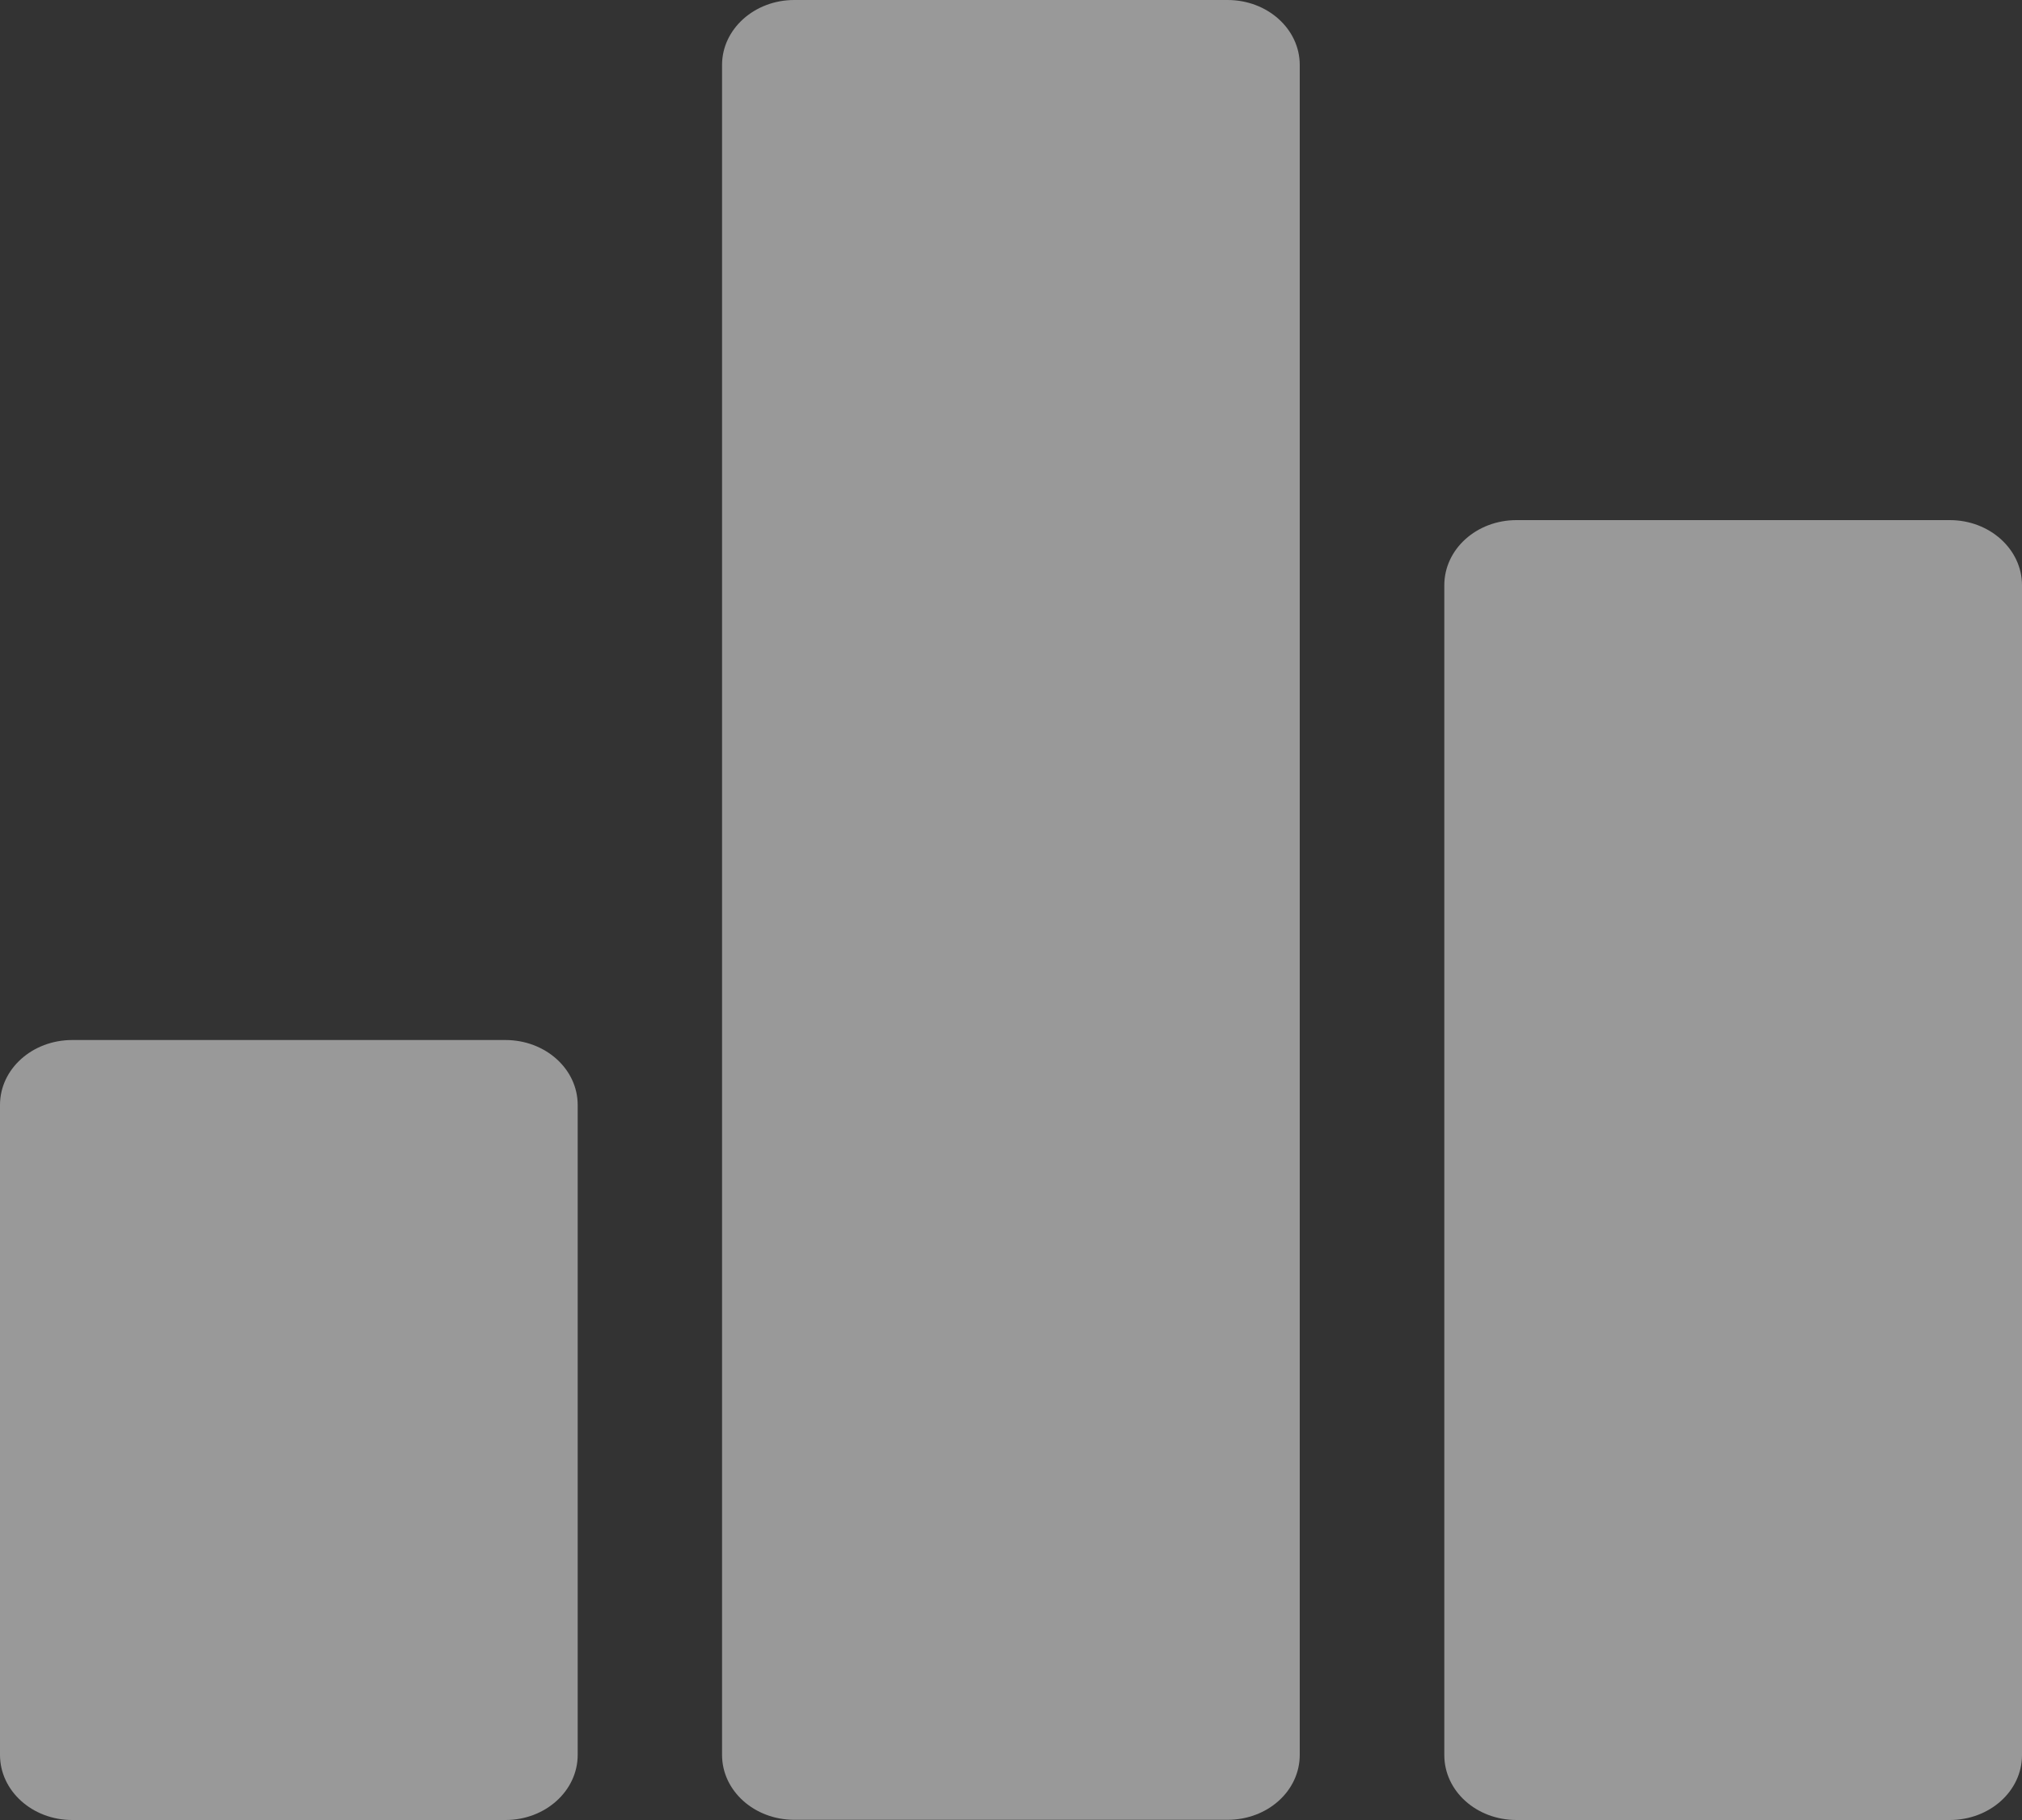 <svg width="10" height="9" viewBox="0 0 10 9" fill="none" xmlns="http://www.w3.org/2000/svg">
<rect x="0" y="0" width="10" height="9" fill="#333333" stroke="none"/>
<g opacity="0.5">
<path d="M2.5 5.143H0.357C0.16 5.143 0 5.286 0 5.464V8.678C0 8.856 0.16 9 0.357 9H2.5C2.697 9 2.857 8.856 2.857 8.678V5.464C2.857 5.286 2.697 5.143 2.5 5.143Z" fill="white"/>
<path d="M9.643 2.572H7.5C7.302 2.572 7.143 2.716 7.143 2.894V8.679C7.143 8.857 7.302 9 7.5 9H9.643C9.84 9 10 8.857 10 8.679V2.894C10 2.716 9.84 2.572 9.643 2.572Z" fill="white"/>
<path d="M6.071 0H3.928C3.731 0 3.571 0.144 3.571 0.321V8.678C3.571 8.856 3.731 8.999 3.928 8.999H6.071C6.269 8.999 6.428 8.856 6.428 8.678V0.321C6.428 0.144 6.269 0 6.071 0Z" fill="white"/>
</g>
</svg>
